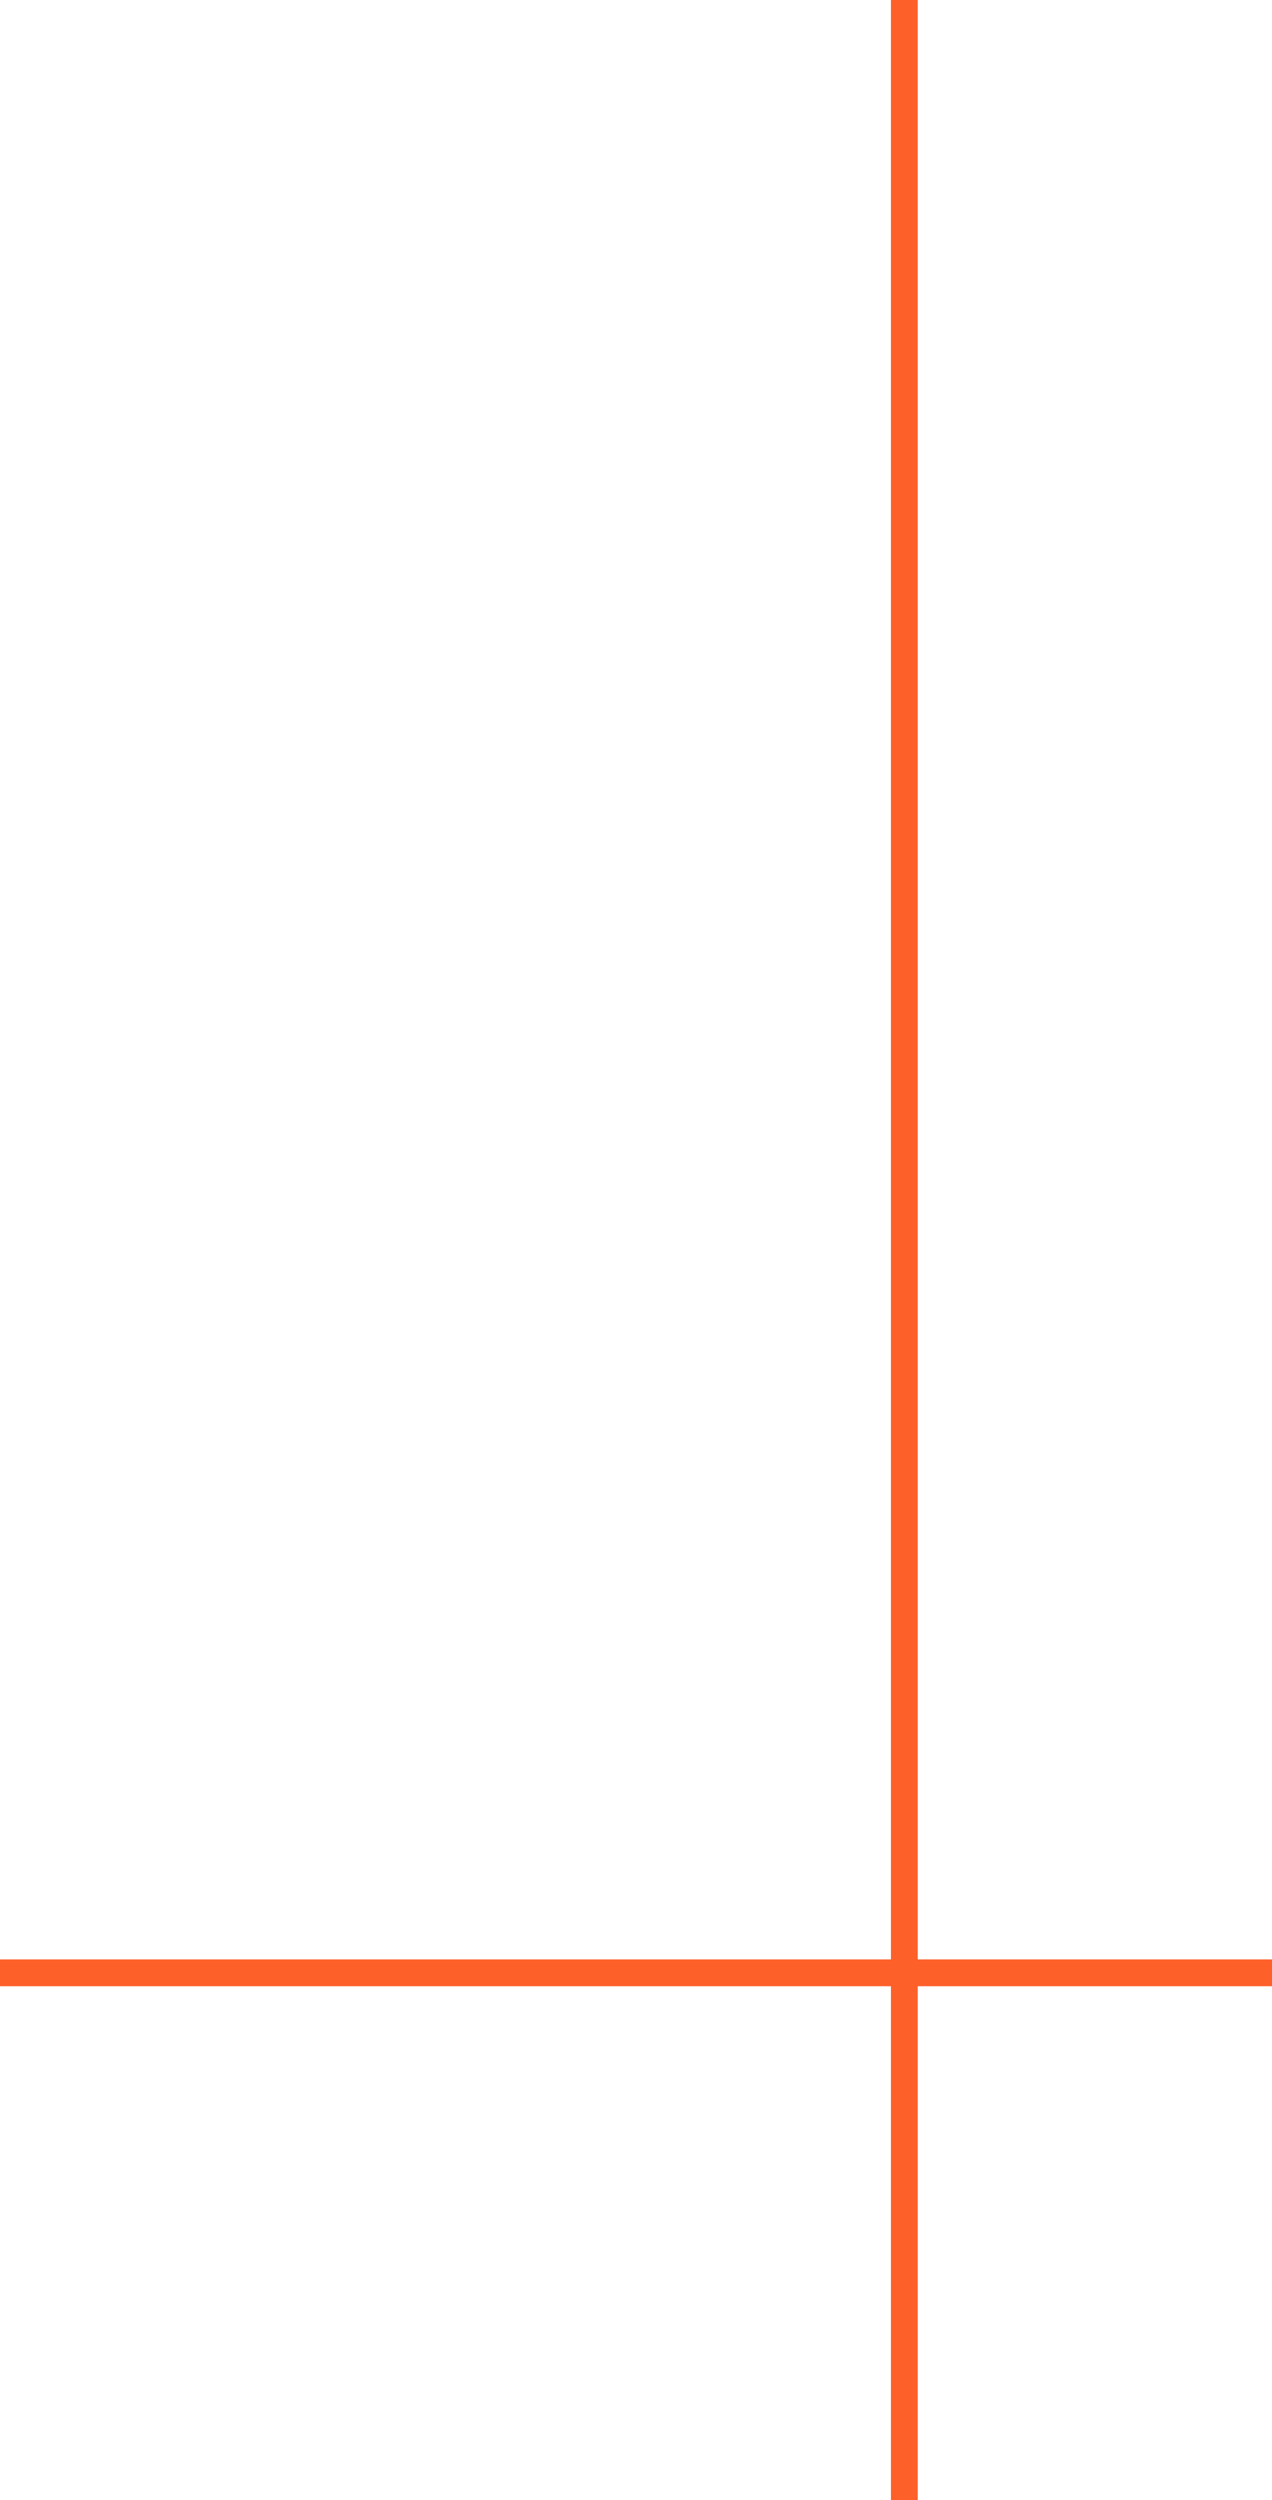 <svg xmlns="http://www.w3.org/2000/svg" width="94.942" height="186.552" viewBox="0 0 94.942 186.552"><g transform="translate(-239.5 -1337.948)"><line x2="94.942" transform="translate(239.5 1485.153)" fill="none" stroke="#fe602a" stroke-width="2"/><line y1="186.552" transform="translate(307 1337.948)" fill="none" stroke="#fe602a" stroke-width="2"/></g></svg>